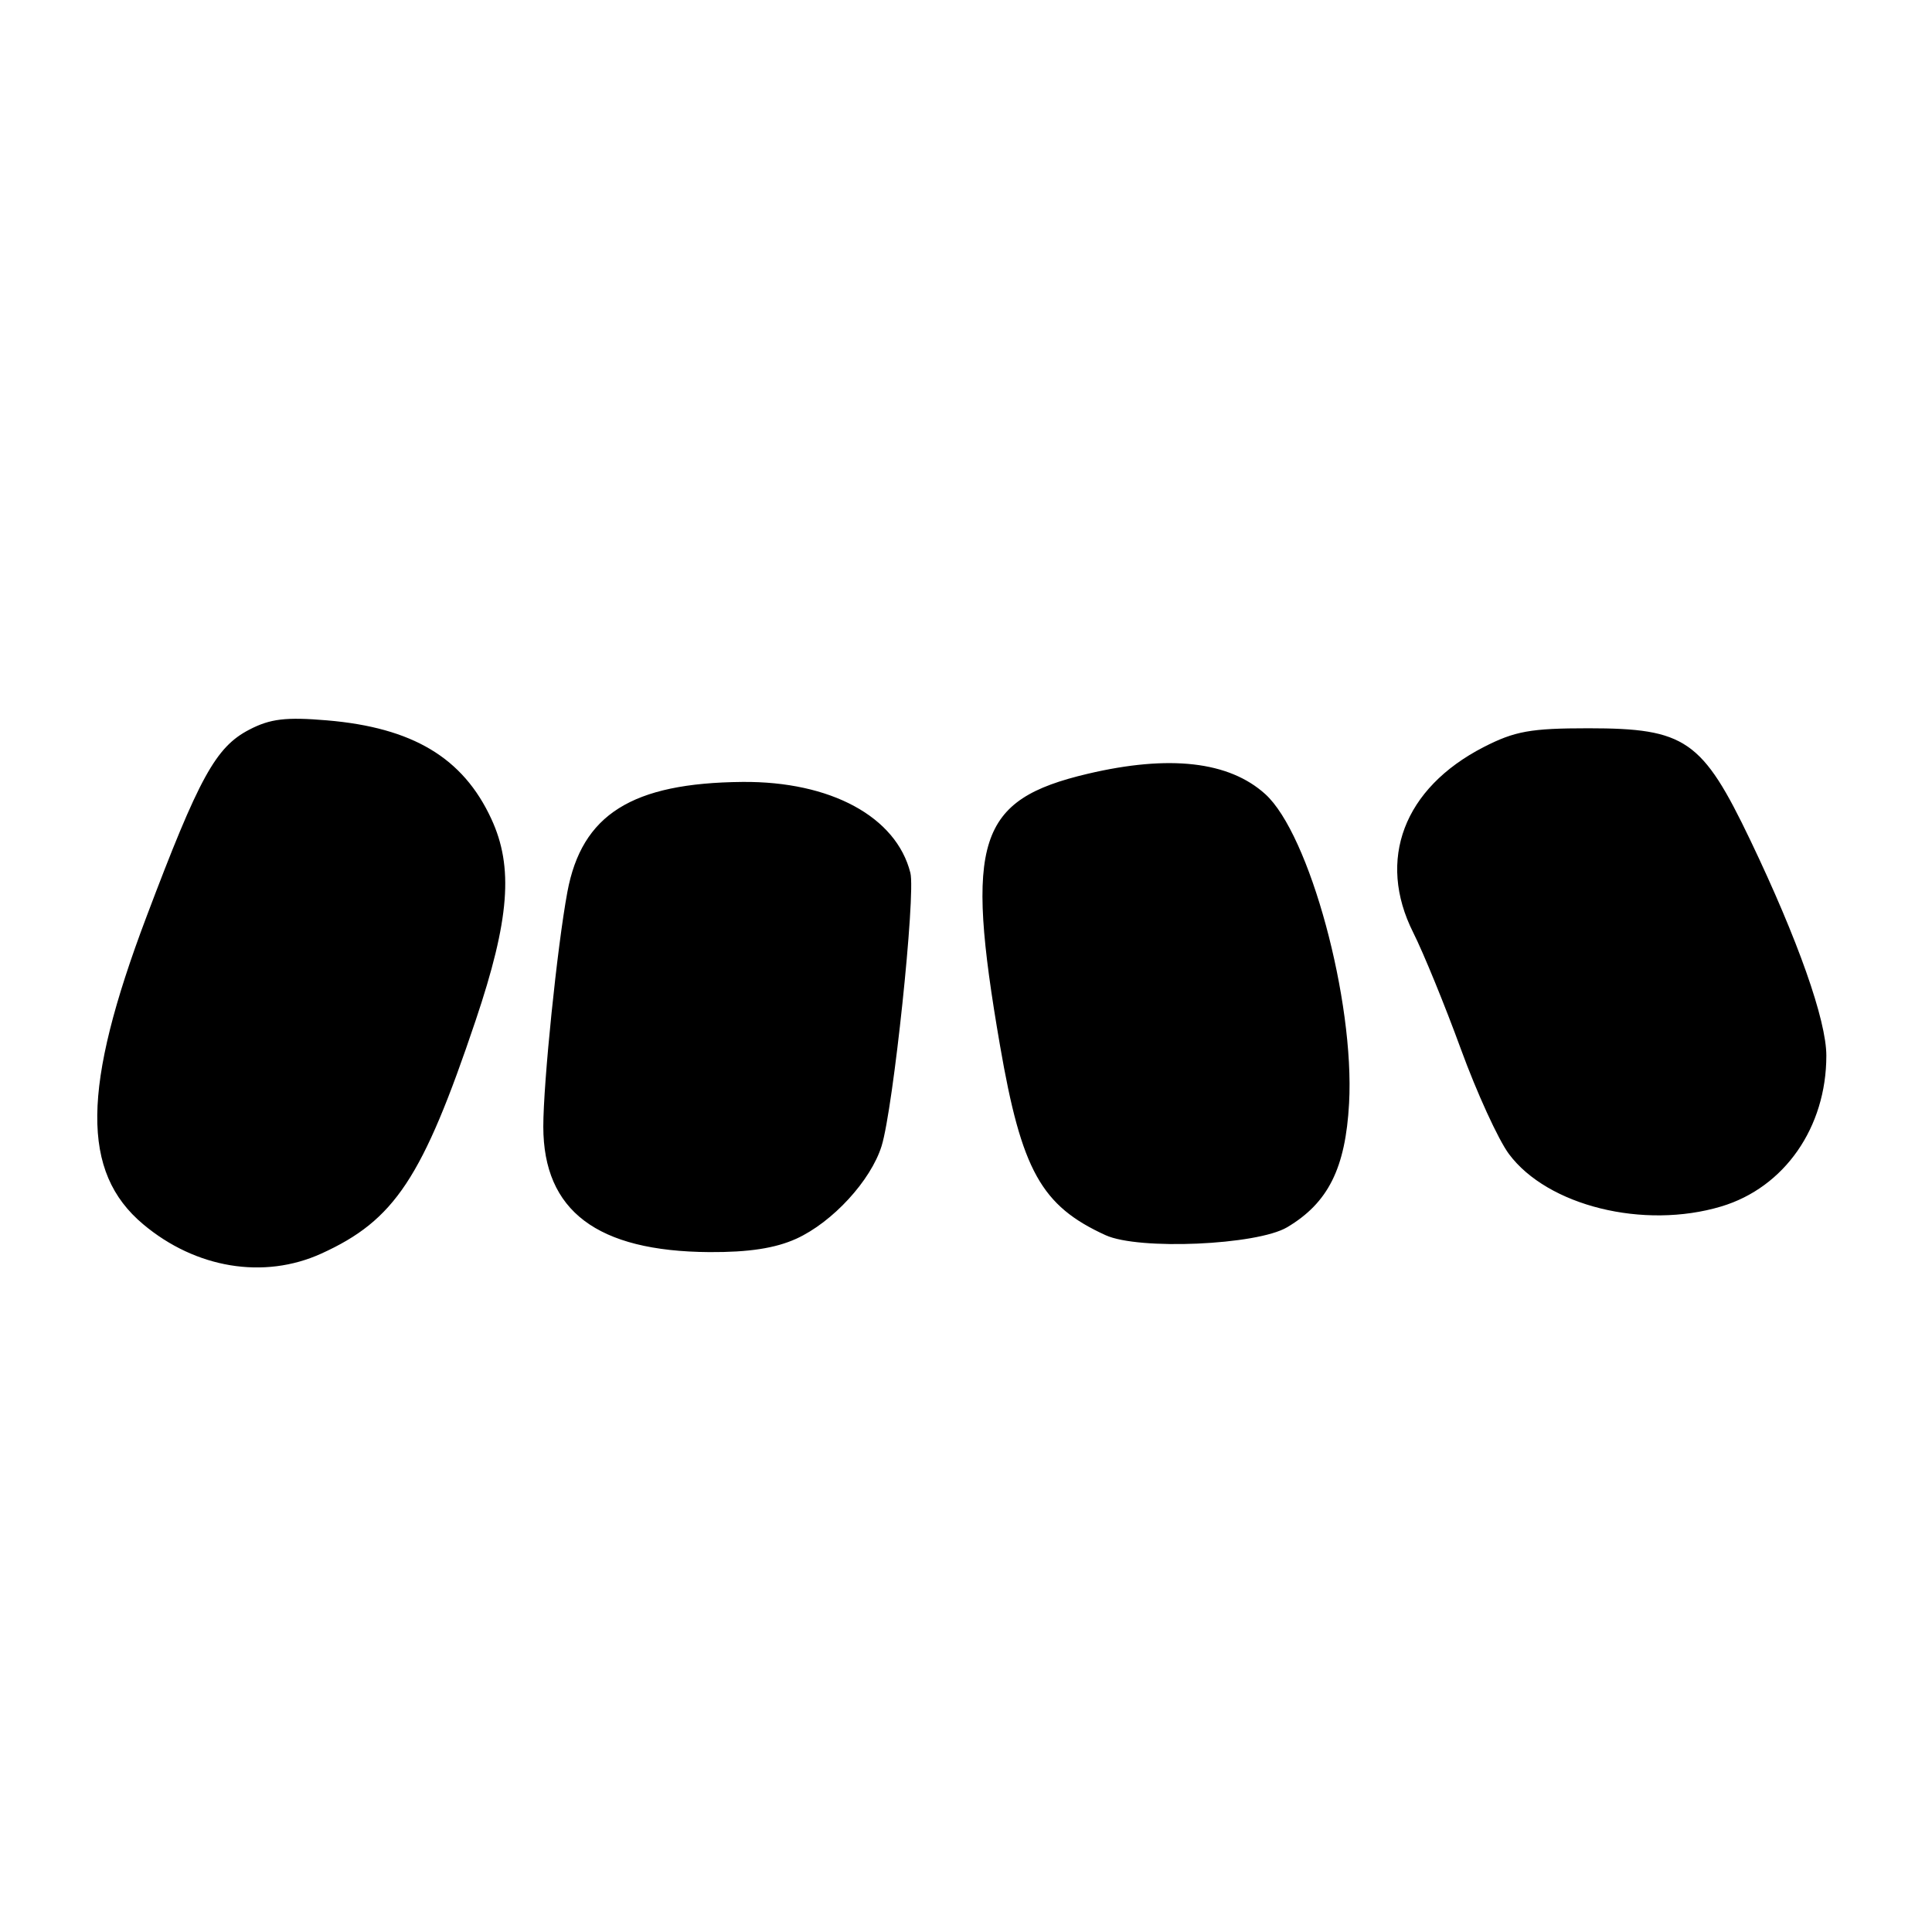 <?xml version="1.0" encoding="UTF-8" standalone="no"?>
<!DOCTYPE svg PUBLIC "-//W3C//DTD SVG 1.1//EN" "http://www.w3.org/Graphics/SVG/1.1/DTD/svg11.dtd" >
<svg xmlns="http://www.w3.org/2000/svg" xmlns:xlink="http://www.w3.org/1999/xlink" version="1.1" viewBox="0 0 256 256">
 <g >
 <path fill="currentColor"
d=" M 42.57 166.11 C 52.30 161.69 56.00 156.10 63.02 135.23 C 67.52 121.86 68.07 114.90 65.10 108.50 C 61.36 100.41 54.69 96.41 43.31 95.45 C 37.87 94.99 35.80 95.24 33.02 96.69 C 28.58 99.00 26.40 102.96 19.40 121.50 C 10.85 144.12 10.73 155.31 18.97 162.22 C 25.93 168.07 34.97 169.56 42.57 166.11 Z  M 105.51 164.14 C 110.32 161.95 115.40 156.42 116.82 151.84 C 118.37 146.83 121.35 118.53 120.63 115.66 C 118.76 108.22 110.06 103.51 98.38 103.61 C 83.73 103.74 77.09 107.92 75.18 118.19 C 73.83 125.45 71.99 143.45 71.99 149.30 C 72.01 160.45 79.11 165.81 94.00 165.91 C 99.21 165.94 102.73 165.40 105.51 164.14 Z  M 170.55 162.62 C 175.99 159.39 178.29 154.80 178.76 146.19 C 179.51 132.62 173.52 110.52 167.65 105.22 C 162.85 100.88 154.95 99.98 144.13 102.53 C 129.54 105.97 127.81 111.33 132.50 138.50 C 135.36 155.09 137.97 159.78 146.50 163.67 C 150.89 165.67 166.54 164.99 170.55 162.62 Z  M 228.08 159.86 C 236.45 157.35 242.00 149.39 242.00 139.88 C 242.00 135.18 238.24 124.53 231.94 111.36 C 225.56 98.04 223.34 96.50 210.47 96.50 C 202.80 96.50 200.72 96.88 196.58 99.00 C 186.00 104.45 182.41 113.92 187.26 123.57 C 188.62 126.28 191.46 133.22 193.57 139.00 C 195.68 144.78 198.54 151.03 199.94 152.91 C 205.06 159.79 217.81 162.94 228.08 159.86 Z "/>
</g>
</svg>